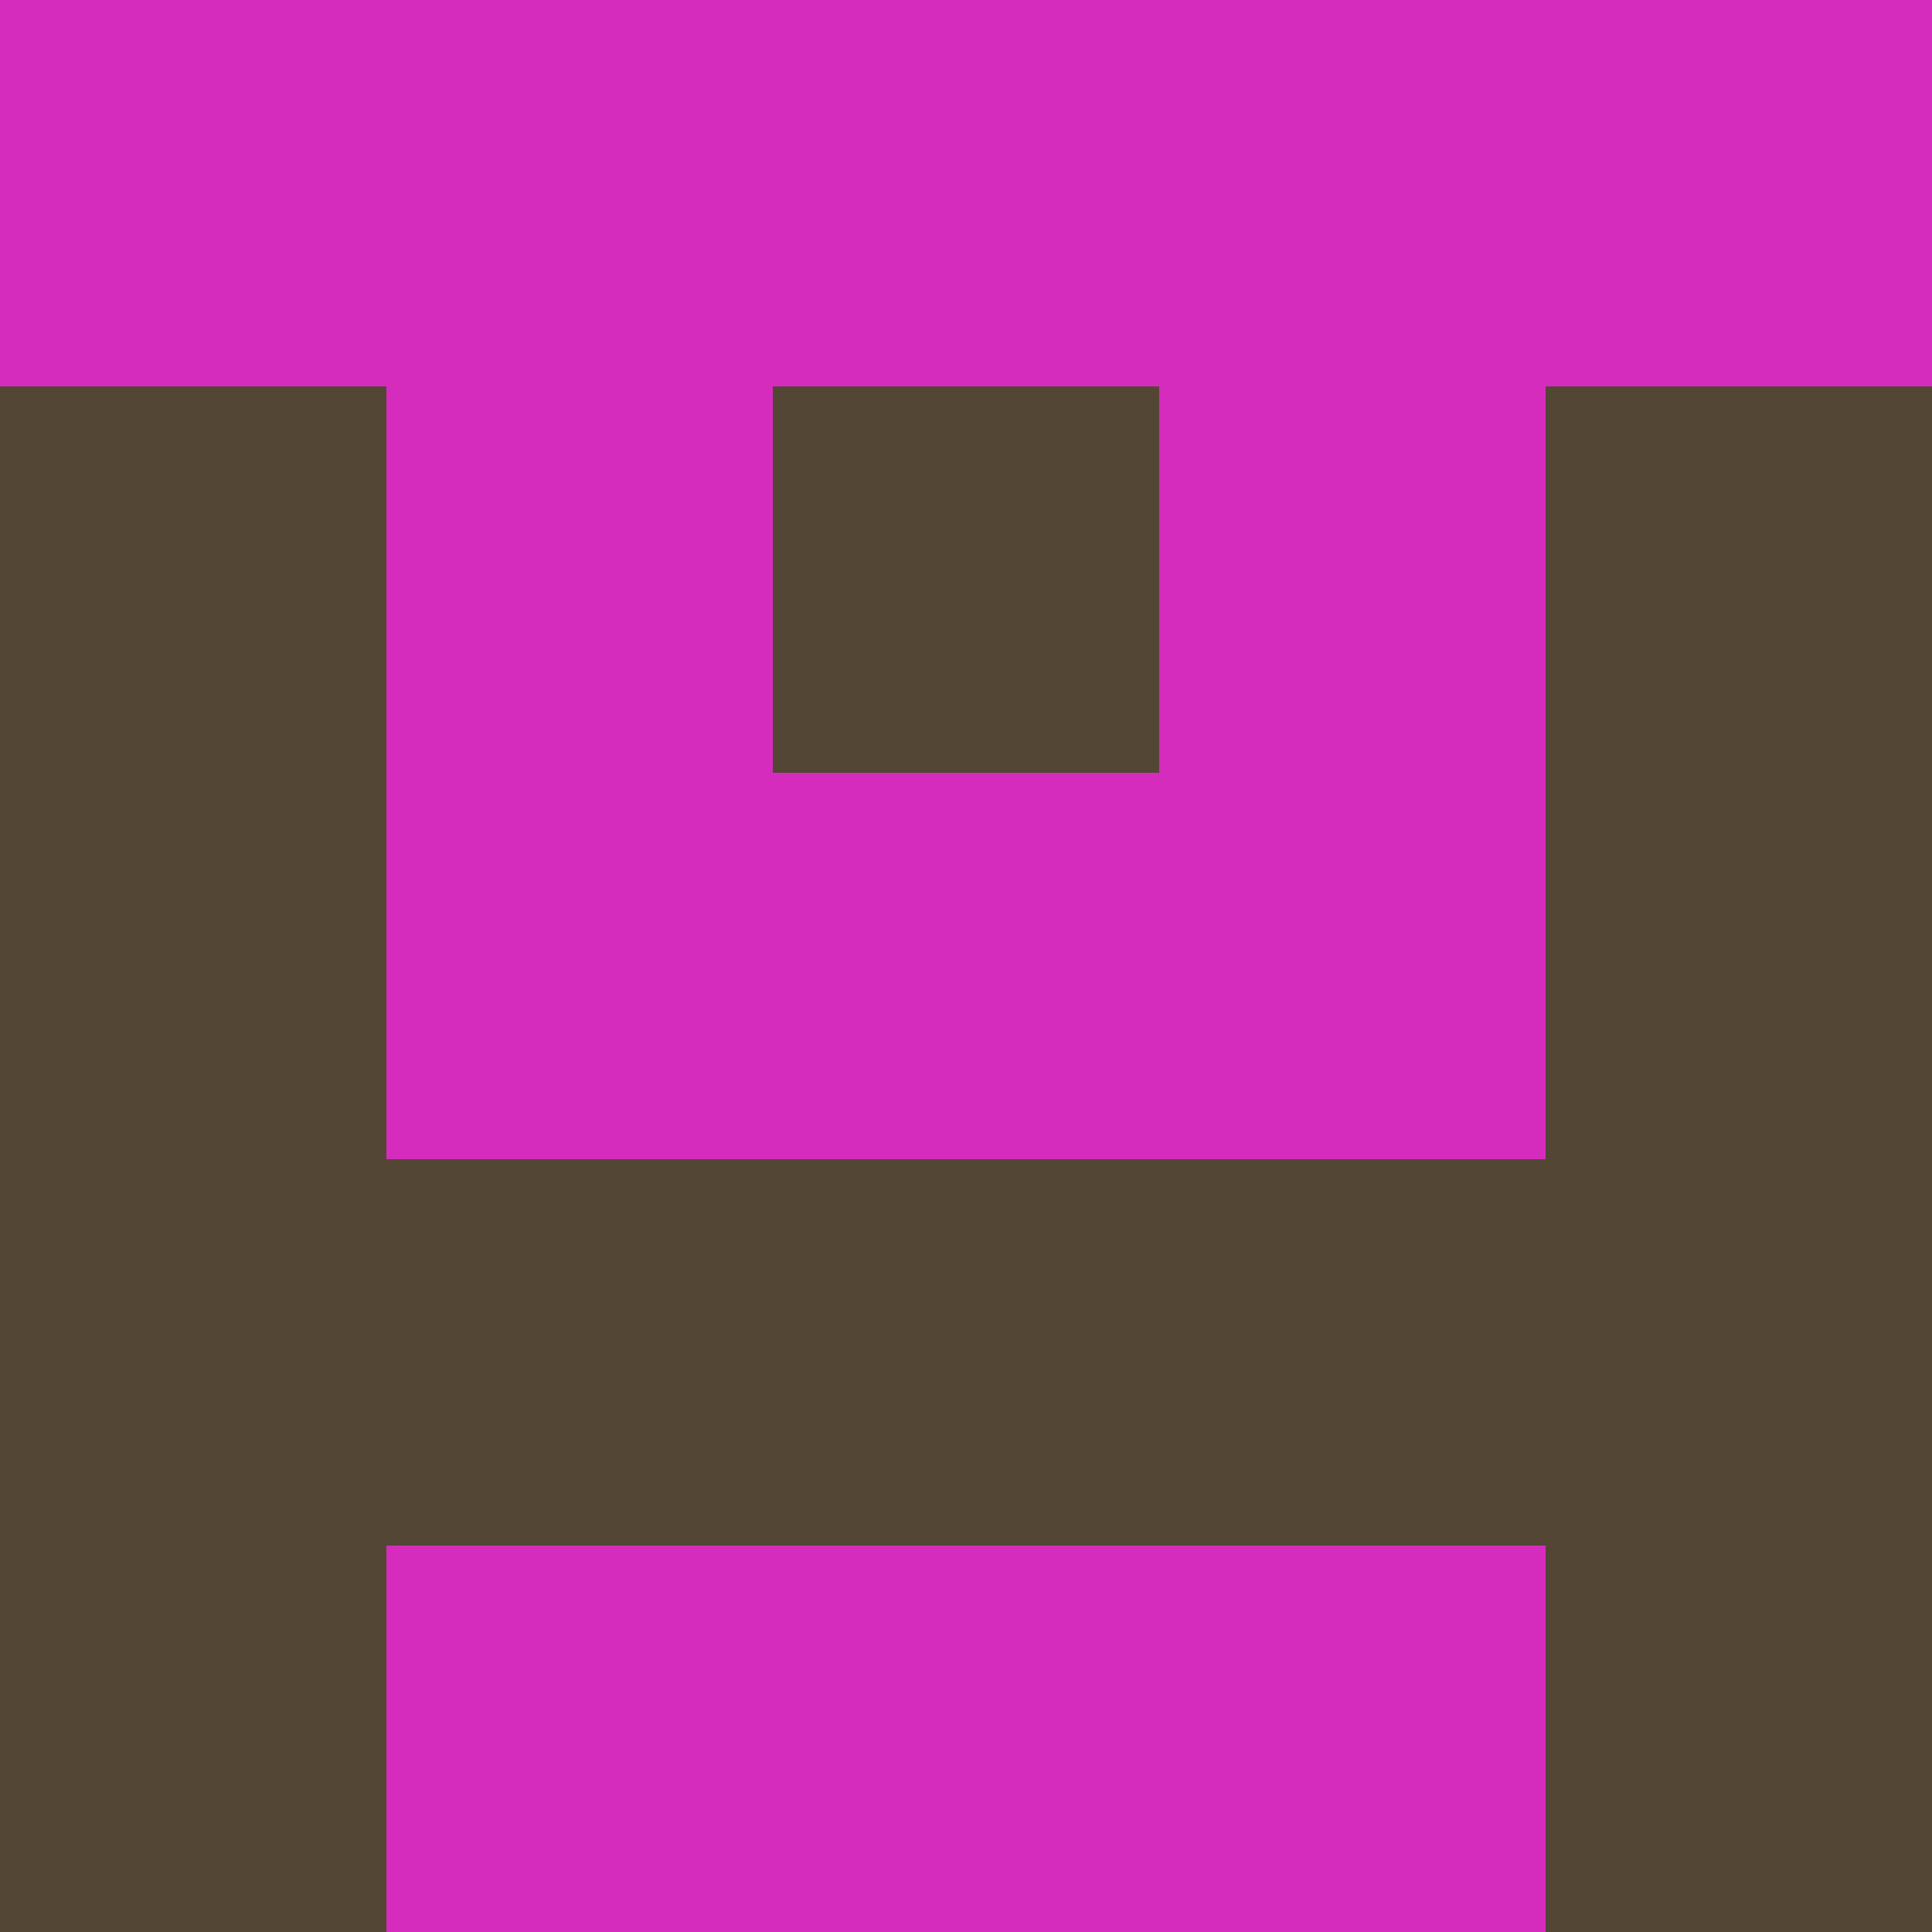 <?xml version="1.0" encoding="utf-8"?>
<!DOCTYPE svg PUBLIC "-//W3C//DTD SVG 20010904//EN"
        "http://www.w3.org/TR/2001/REC-SVG-20010904/DTD/svg10.dtd">
<svg viewBox="0 0 5 5" height="100" width="100" xml:lang="fr"
     xmlns="http://www.w3.org/2000/svg"
     xmlns:xlink="http://www.w3.org/1999/xlink">
            <rect x="0" y="0" height="1" width="1" fill="#D62CBE"/>
        <rect x="4" y="0" height="1" width="1" fill="#D62CBE"/>
        <rect x="1" y="0" height="1" width="1" fill="#D62CBE"/>
        <rect x="3" y="0" height="1" width="1" fill="#D62CBE"/>
        <rect x="2" y="0" height="1" width="1" fill="#D62CBE"/>
                <rect x="0" y="1" height="1" width="1" fill="#534635"/>
        <rect x="4" y="1" height="1" width="1" fill="#534635"/>
        <rect x="1" y="1" height="1" width="1" fill="#D62CBE"/>
        <rect x="3" y="1" height="1" width="1" fill="#D62CBE"/>
        <rect x="2" y="1" height="1" width="1" fill="#534635"/>
                <rect x="0" y="2" height="1" width="1" fill="#534635"/>
        <rect x="4" y="2" height="1" width="1" fill="#534635"/>
        <rect x="1" y="2" height="1" width="1" fill="#D62CBE"/>
        <rect x="3" y="2" height="1" width="1" fill="#D62CBE"/>
        <rect x="2" y="2" height="1" width="1" fill="#D62CBE"/>
                <rect x="0" y="3" height="1" width="1" fill="#534635"/>
        <rect x="4" y="3" height="1" width="1" fill="#534635"/>
        <rect x="1" y="3" height="1" width="1" fill="#534635"/>
        <rect x="3" y="3" height="1" width="1" fill="#534635"/>
        <rect x="2" y="3" height="1" width="1" fill="#534635"/>
                <rect x="0" y="4" height="1" width="1" fill="#534635"/>
        <rect x="4" y="4" height="1" width="1" fill="#534635"/>
        <rect x="1" y="4" height="1" width="1" fill="#D62CBE"/>
        <rect x="3" y="4" height="1" width="1" fill="#D62CBE"/>
        <rect x="2" y="4" height="1" width="1" fill="#D62CBE"/>
        </svg>